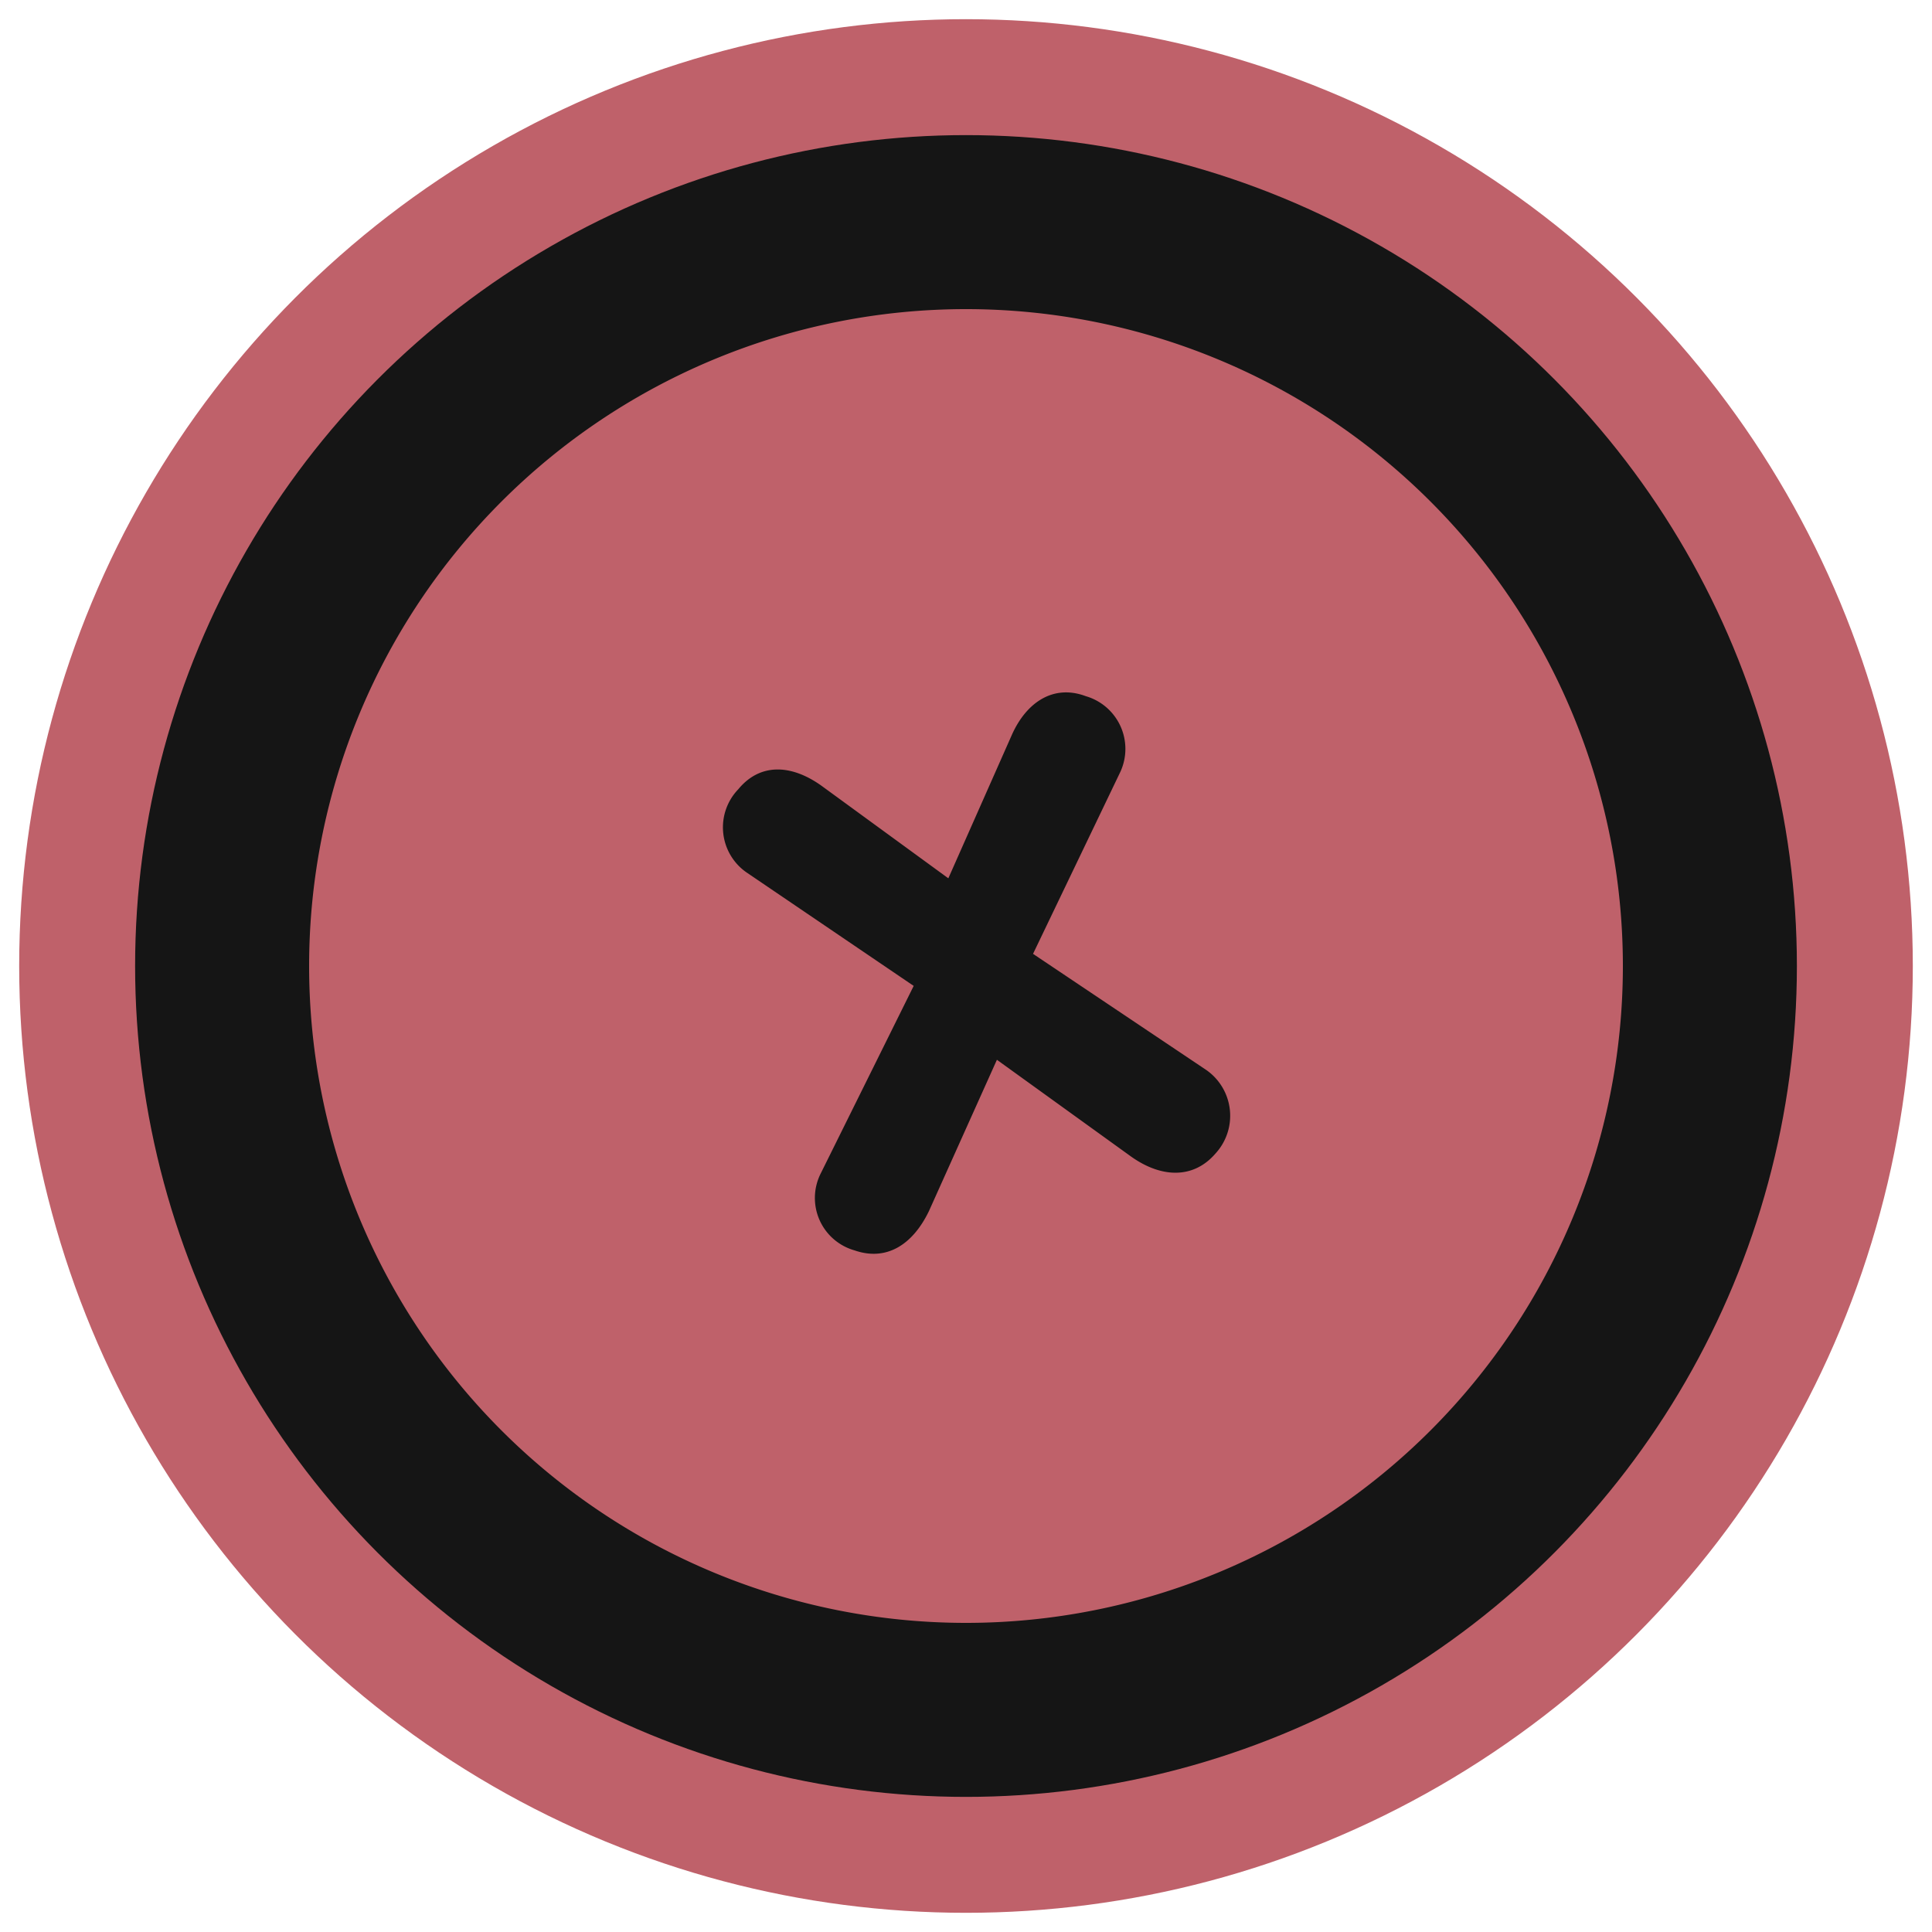<svg id="Expert" xmlns="http://www.w3.org/2000/svg" width="90" height="90" viewBox="0 0 90 90">
  <defs>
    <style>
      .cls-1 {
        fill: #151515;
      }

      .cls-2 {
        fill: none;
        stroke: #bf616a;
        stroke-linecap: round;
        stroke-width: 5.4px;
      }

      .cls-3 {
        fill: #bf616a;
        fill-rule: evenodd;
      }
    </style>
  </defs>
  <circle id="Ellipse_1_copy_5" data-name="Ellipse 1 copy 5" class="cls-1" cx="45" cy="45" r="41.406"/>
  <circle id="Ellipse_1_copy_2" data-name="Ellipse 1 copy 2" class="cls-2" cx="45" cy="45" r="41.406"/>
  <path id="x" class="cls-3" d="M45,14.4A30.6,30.6,0,1,1,14.4,45,30.6,30.6,0,0,1,45,14.4ZM56.2,49.849l-8.077-5.415,4.068-8.479a2.557,2.557,0,0,0-1.612-3.525c-1.484-.556-2.743.258-3.432,1.778l-2.97,6.707-5.925-4.323c-1.413-1-2.855-1.047-3.862.177a2.557,2.557,0,0,0,.366,3.858l7.807,5.3-4.332,8.74a2.536,2.536,0,0,0,1.579,3.581c1.472,0.511,2.7-.246,3.465-1.834l3.165-7.045L52.7,53.884c1.413,1,2.9,1.035,3.918-.144A2.6,2.6,0,0,0,56.2,49.849Z"/>
</svg>
